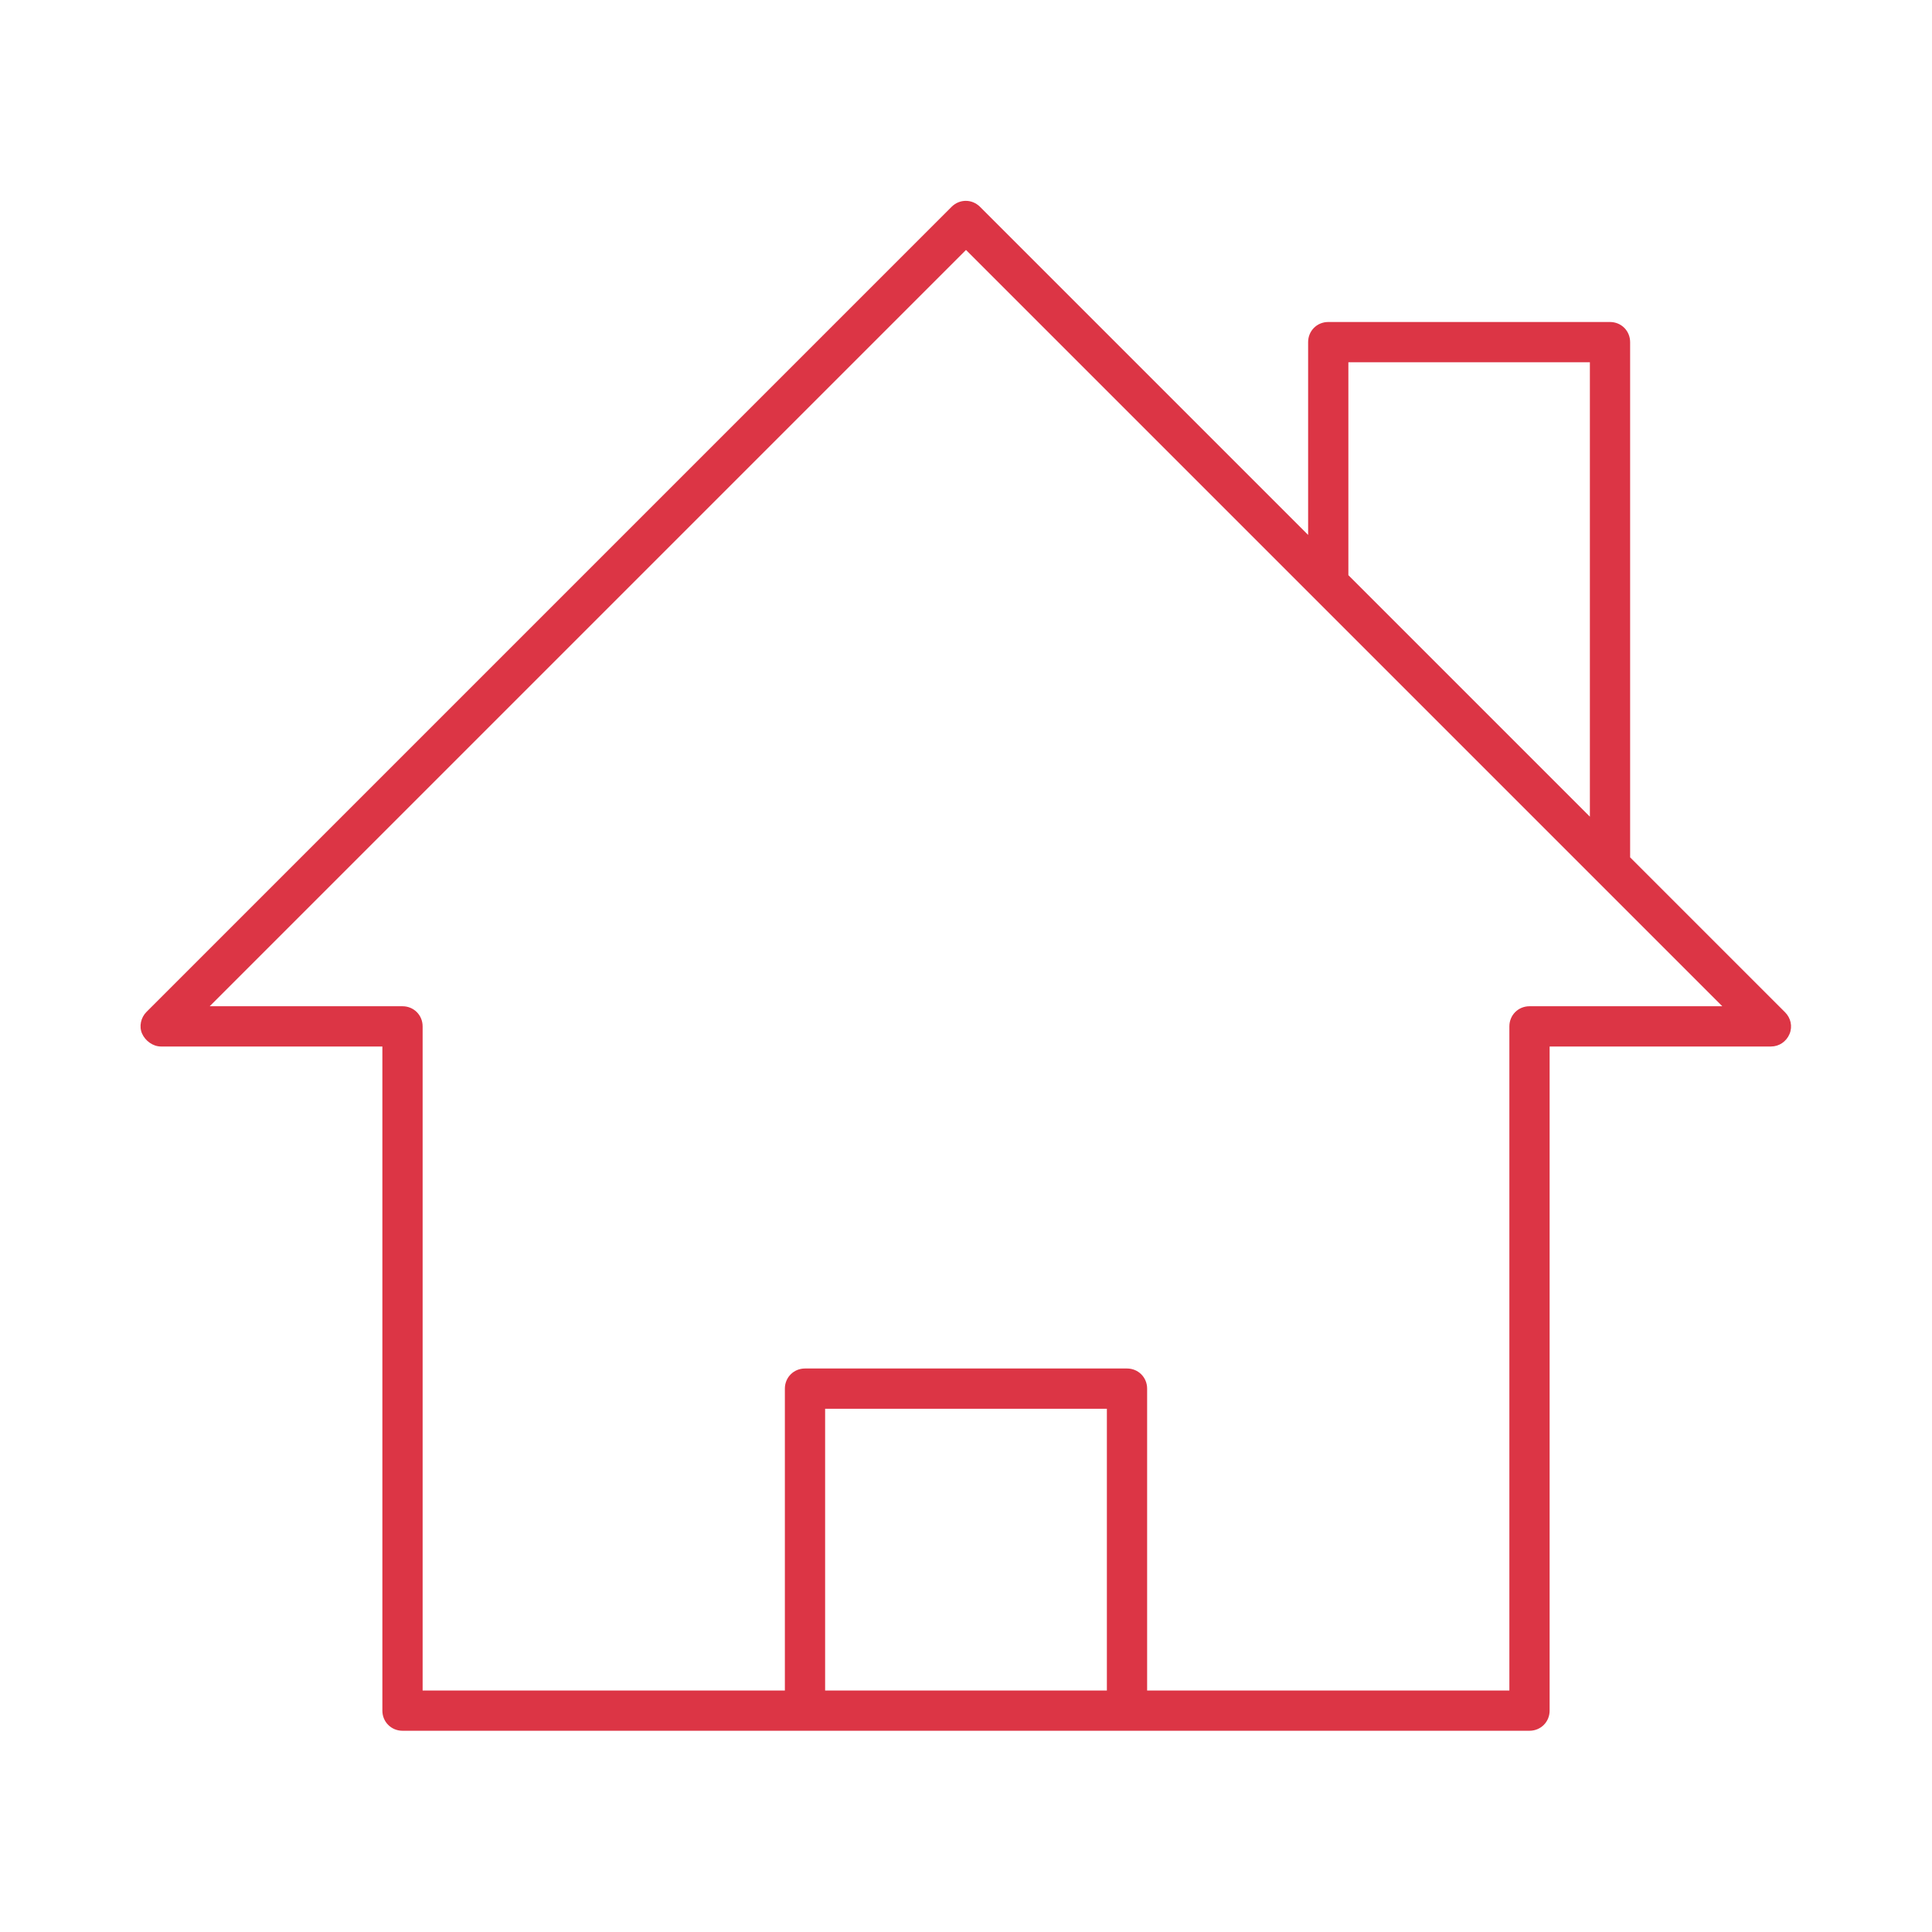 <svg height='100px' width='100px'  fill="#dc3545" xmlns="http://www.w3.org/2000/svg" xmlns:xlink="http://www.w3.org/1999/xlink" version="1.1" x="0px" y="0px" viewBox="0 0 48 48" style="enable-background:new 0 0 48 48;" xml:space="preserve"><g><path d="M38.5,26H44c0.2,0,0.38-0.12,0.46-0.31s0.03-0.4-0.11-0.54l-3.85-3.85V8.5C40.5,8.22,40.28,8,40,8h-7   c-0.28,0-0.5,0.22-0.5,0.5v4.79l-8.15-8.15c-0.2-0.2-0.51-0.2-0.71,0l-20,20c-0.14,0.14-0.19,0.36-0.11,0.54S3.8,26,4,26h5.5v16.5   c0,0.28,0.22,0.5,0.5,0.5h10h8h10c0.28,0,0.5-0.22,0.5-0.5V26z M33.5,9h6v11.29l-6-6V9z M27.5,42h-7v-7h7V42z M38,25   c-0.28,0-0.5,0.22-0.5,0.5V42h-9v-7.5c0-0.28-0.22-0.5-0.5-0.5h-8c-0.28,0-0.5,0.22-0.5,0.5V42h-9V25.5c0-0.28-0.22-0.5-0.5-0.5   H5.21L24,6.21l8.65,8.65c0,0,0,0,0,0l7,7c0,0,0,0,0,0L42.79,25H38z"></path></g></svg>
